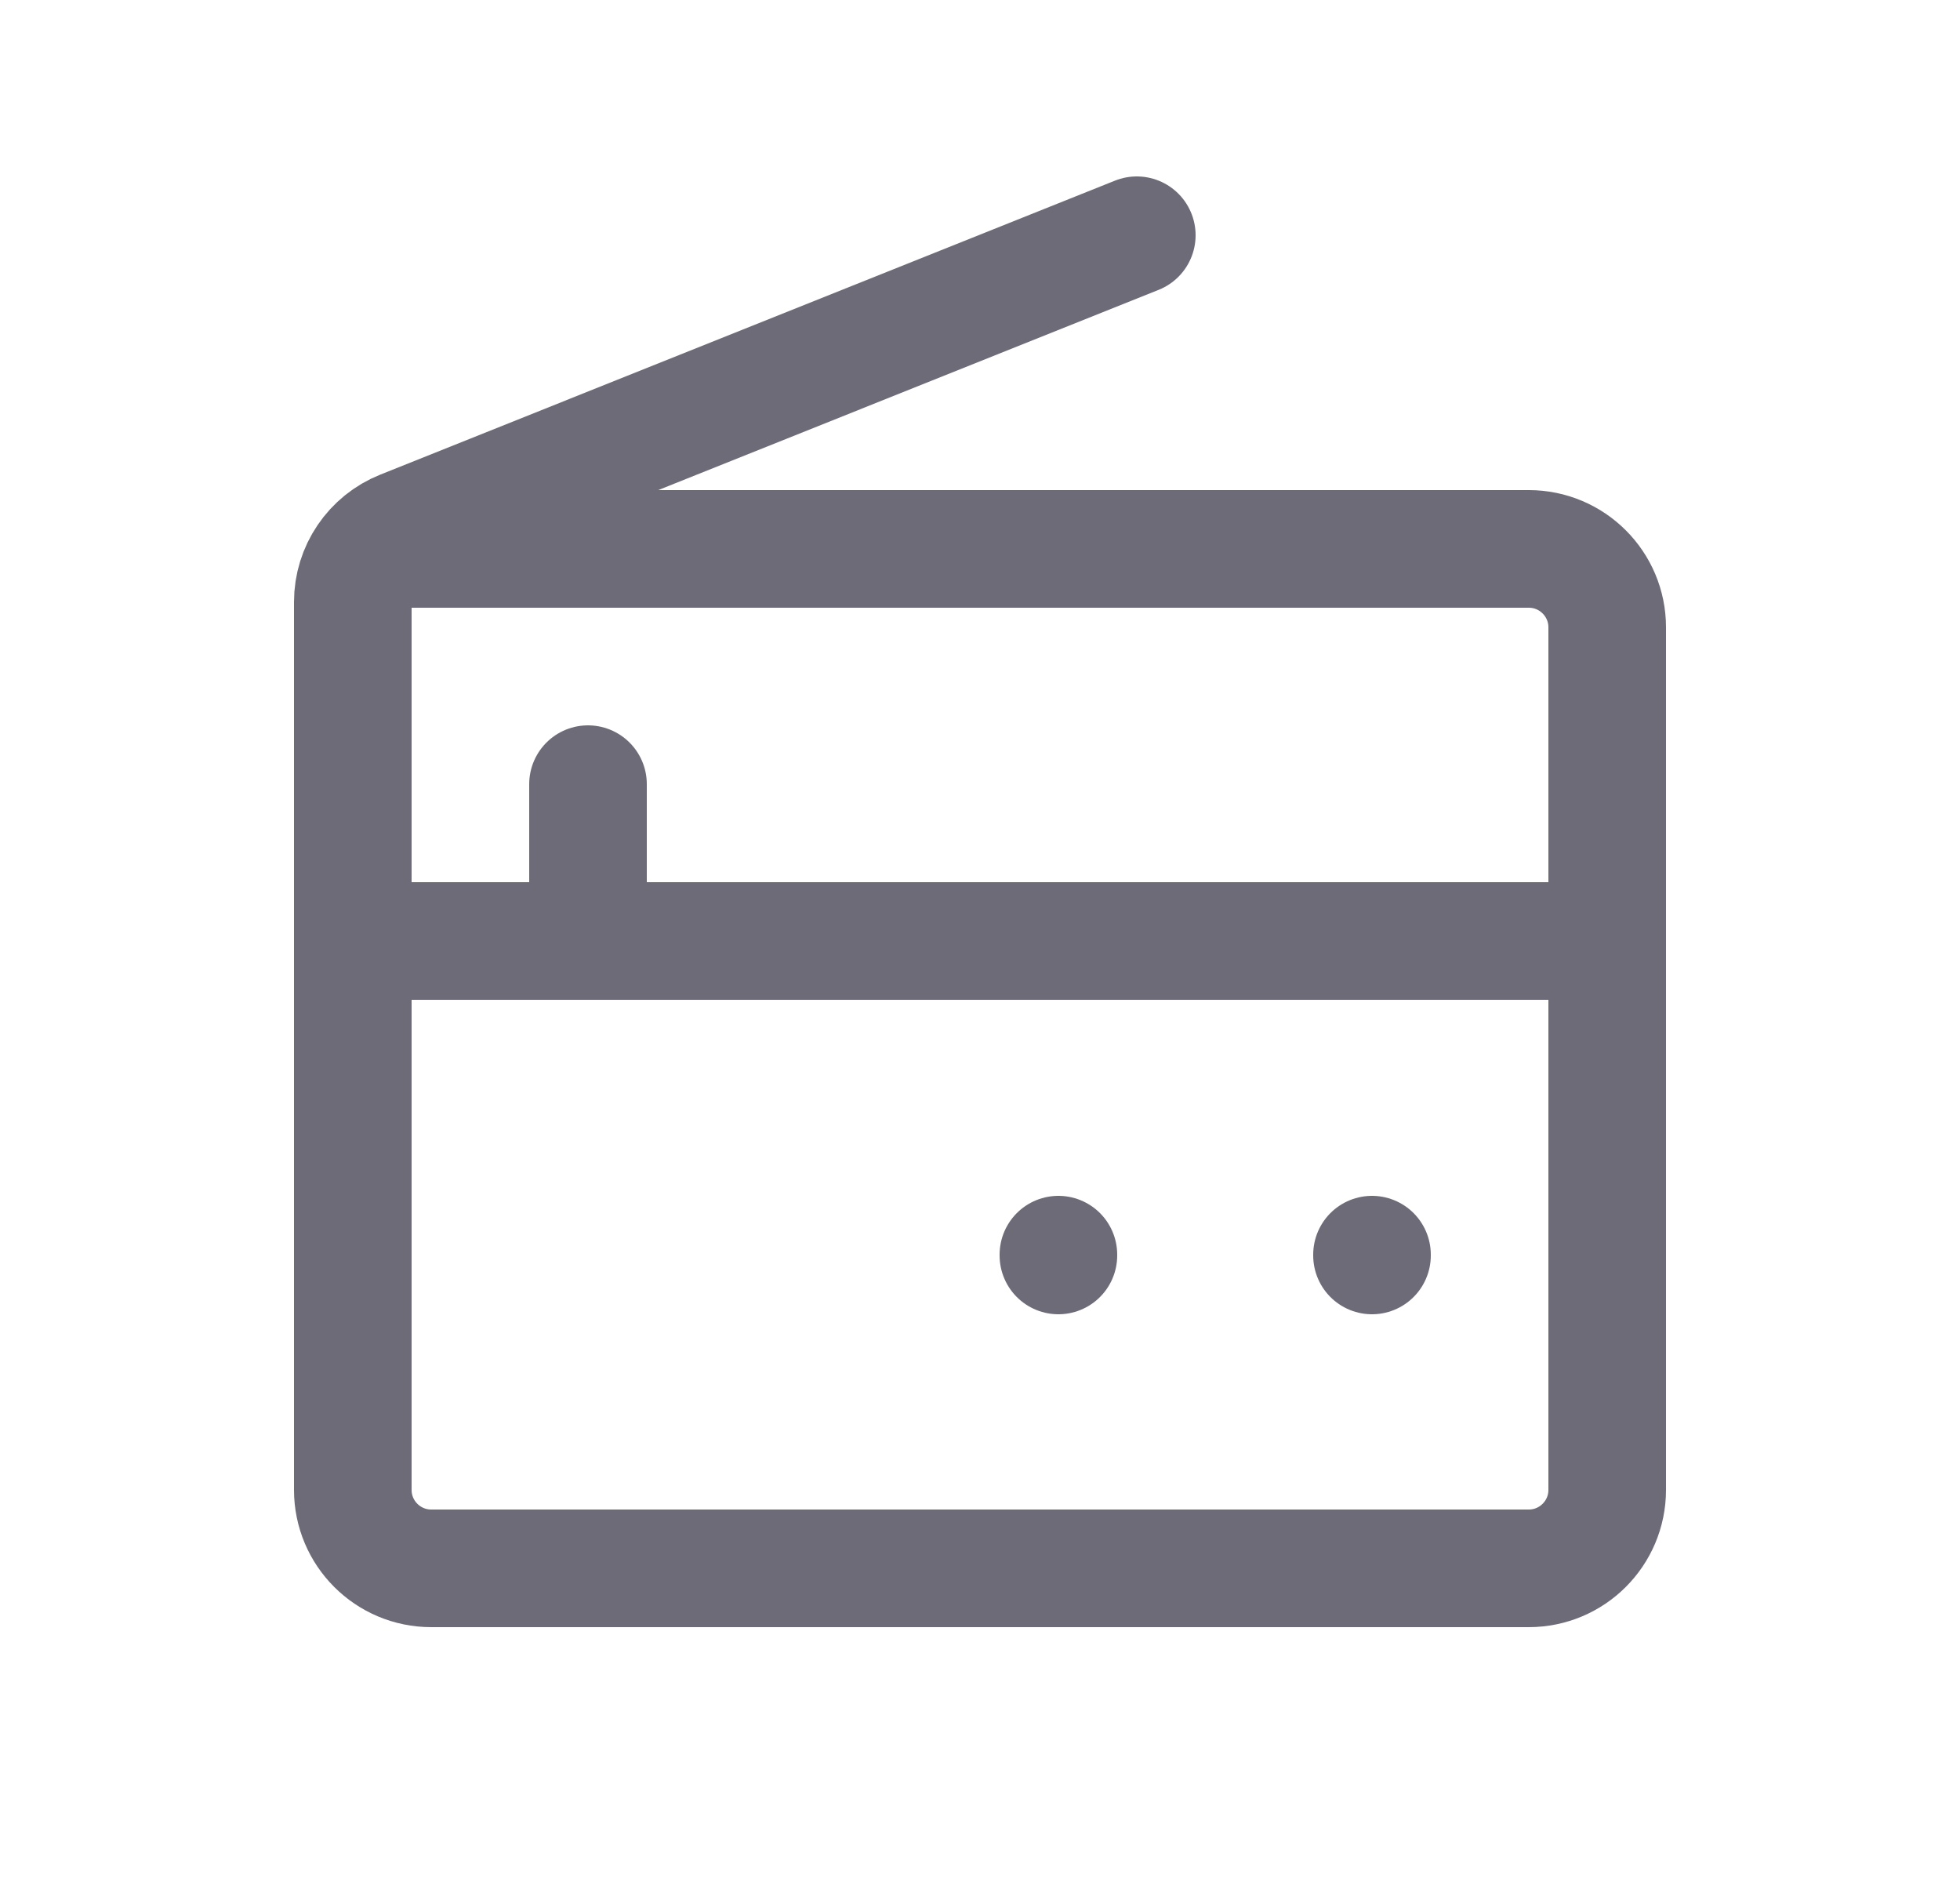 <svg width="25" height="24" viewBox="0 0 25 24" fill="none" xmlns="http://www.w3.org/2000/svg">
<path d="M14.5 3L5.129 6.749C4.749 6.901 4.5 7.268 4.5 7.677V19C4.5 19.552 4.948 20 5.5 20H19.5C20.052 20 20.5 19.552 20.5 19V8C20.5 7.448 20.052 7 19.5 7H5" stroke="#6D6B77" stroke-width="1.5" stroke-linecap="round" stroke-linejoin="round"/>
<path d="M4.5 12H20.5" stroke="#6D6B77" stroke-width="1.5" stroke-linecap="round" stroke-linejoin="round"/>
<path d="M7.5 12V10" stroke="#6D6B77" stroke-width="1.5" stroke-linecap="round" stroke-linejoin="round"/>
<path d="M17.5 16V16.01" stroke="#6D6B77" stroke-width="1.5" stroke-linecap="round" stroke-linejoin="round"/>
<path d="M13.5 16V16.01" stroke="#6D6B77" stroke-width="1.5" stroke-linecap="round" stroke-linejoin="round"/>
</svg>
